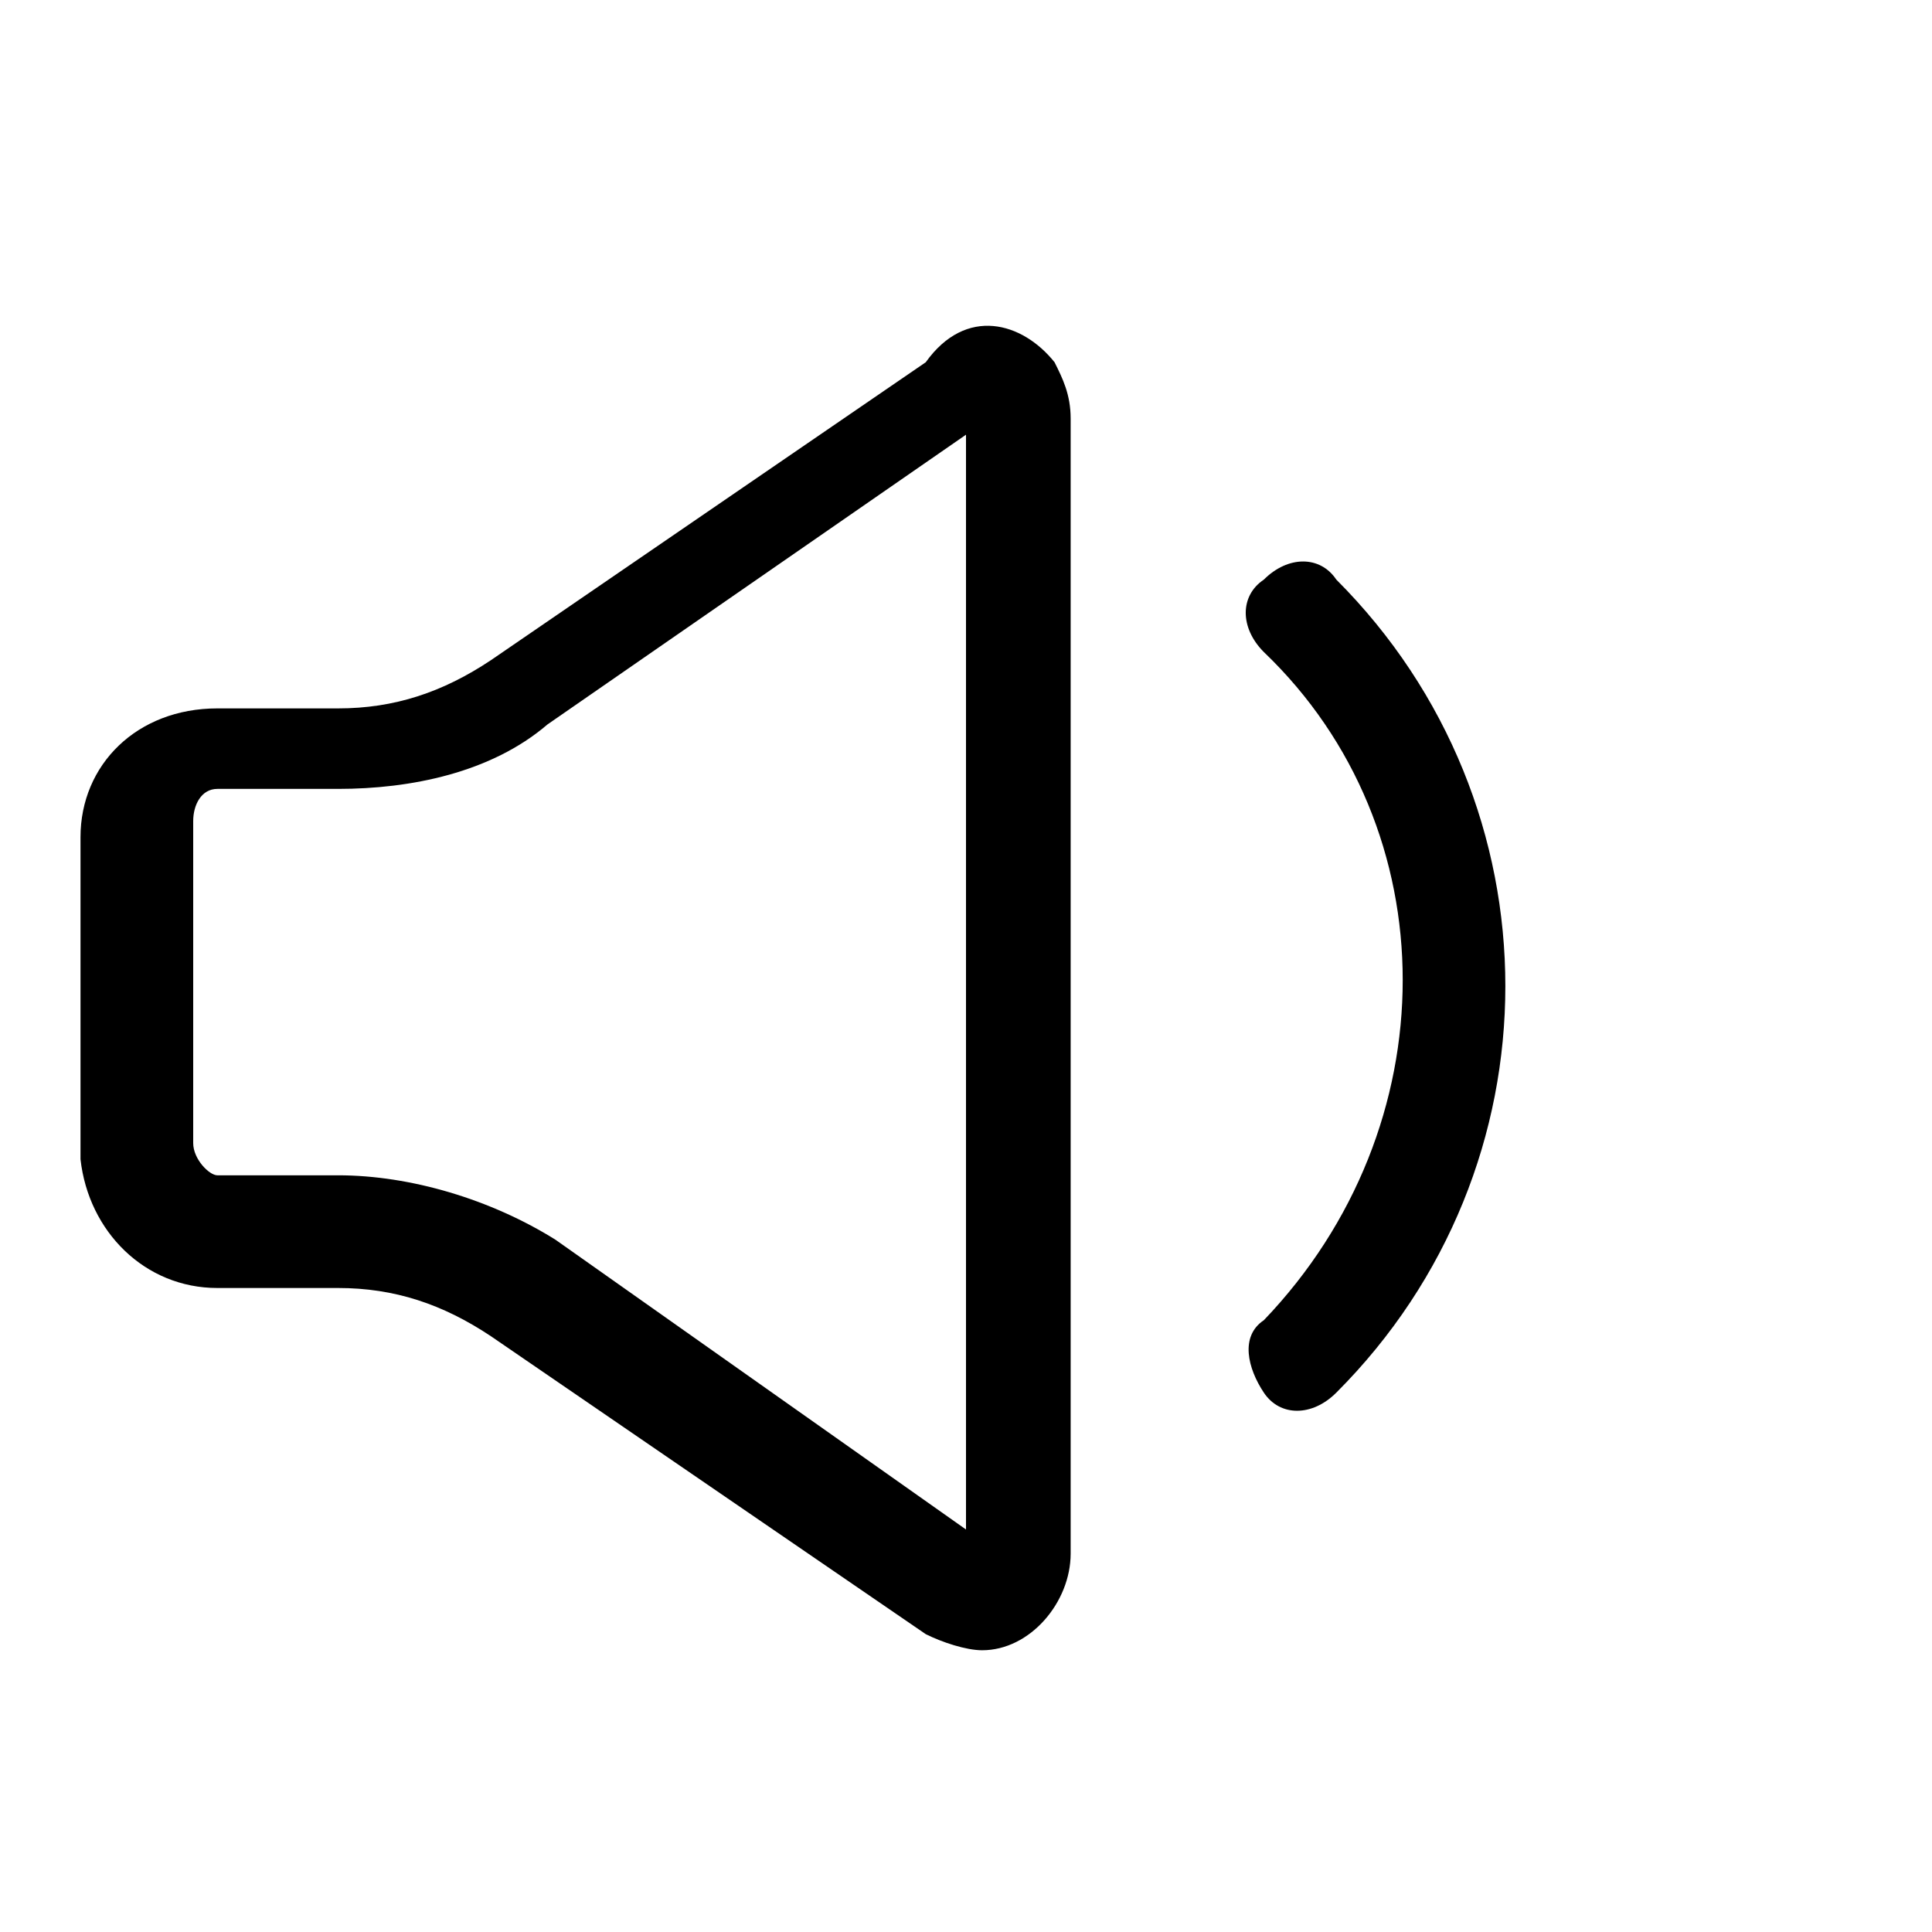 <svg version="1.1" id="Vlt-icon-volume-decrease" xmlns="http://www.w3.org/2000/svg" xmlns:xlink="http://www.w3.org/1999/xlink" x="0px" y="0px" viewBox="0 0 24 24" style="enable-background:new 0 0 24 24;" xml:space="preserve"><path d="M15.7,8.1c-0.3-0.3-0.3-0.7,0-0.9c0.3-0.3,0.7-0.3,0.9,0c2.8,2.8,2.8,7.3,0,10.1c0,0,0,0,0,0c-0.3,0.3-0.7,0.3-0.9,0&#xA;&#x9;s-0.3-0.7,0-0.9C18,14,18,10.3,15.7,8.1L15.7,8.1z M13.3,5.2v14.1c0,0.6-0.5,1.2-1.1,1.2c-0.2,0-0.5-0.1-0.7-0.2l-5.4-3.7&#xA;&#x9;c-0.6-0.4-1.2-0.6-1.9-0.6H2.7c-0.9,0-1.6-0.7-1.7-1.6v-4c0-0.9,0.7-1.6,1.7-1.6h1.5c0.7,0,1.3-0.2,1.9-0.6l5.4-3.7&#xA;&#x9;C12,3.8,12.7,4,13.1,4.5C13.2,4.7,13.3,4.9,13.3,5.2L13.3,5.2z M6.8,9C6.1,9.6,5.1,9.8,4.2,9.8H2.7c-0.2,0-0.3,0.2-0.3,0.4l0,0v4&#xA;&#x9;c0,0.2,0.2,0.4,0.3,0.4h1.5c0.9,0,1.9,0.3,2.7,0.8L12,19V5.4L6.8,9z"/></svg>